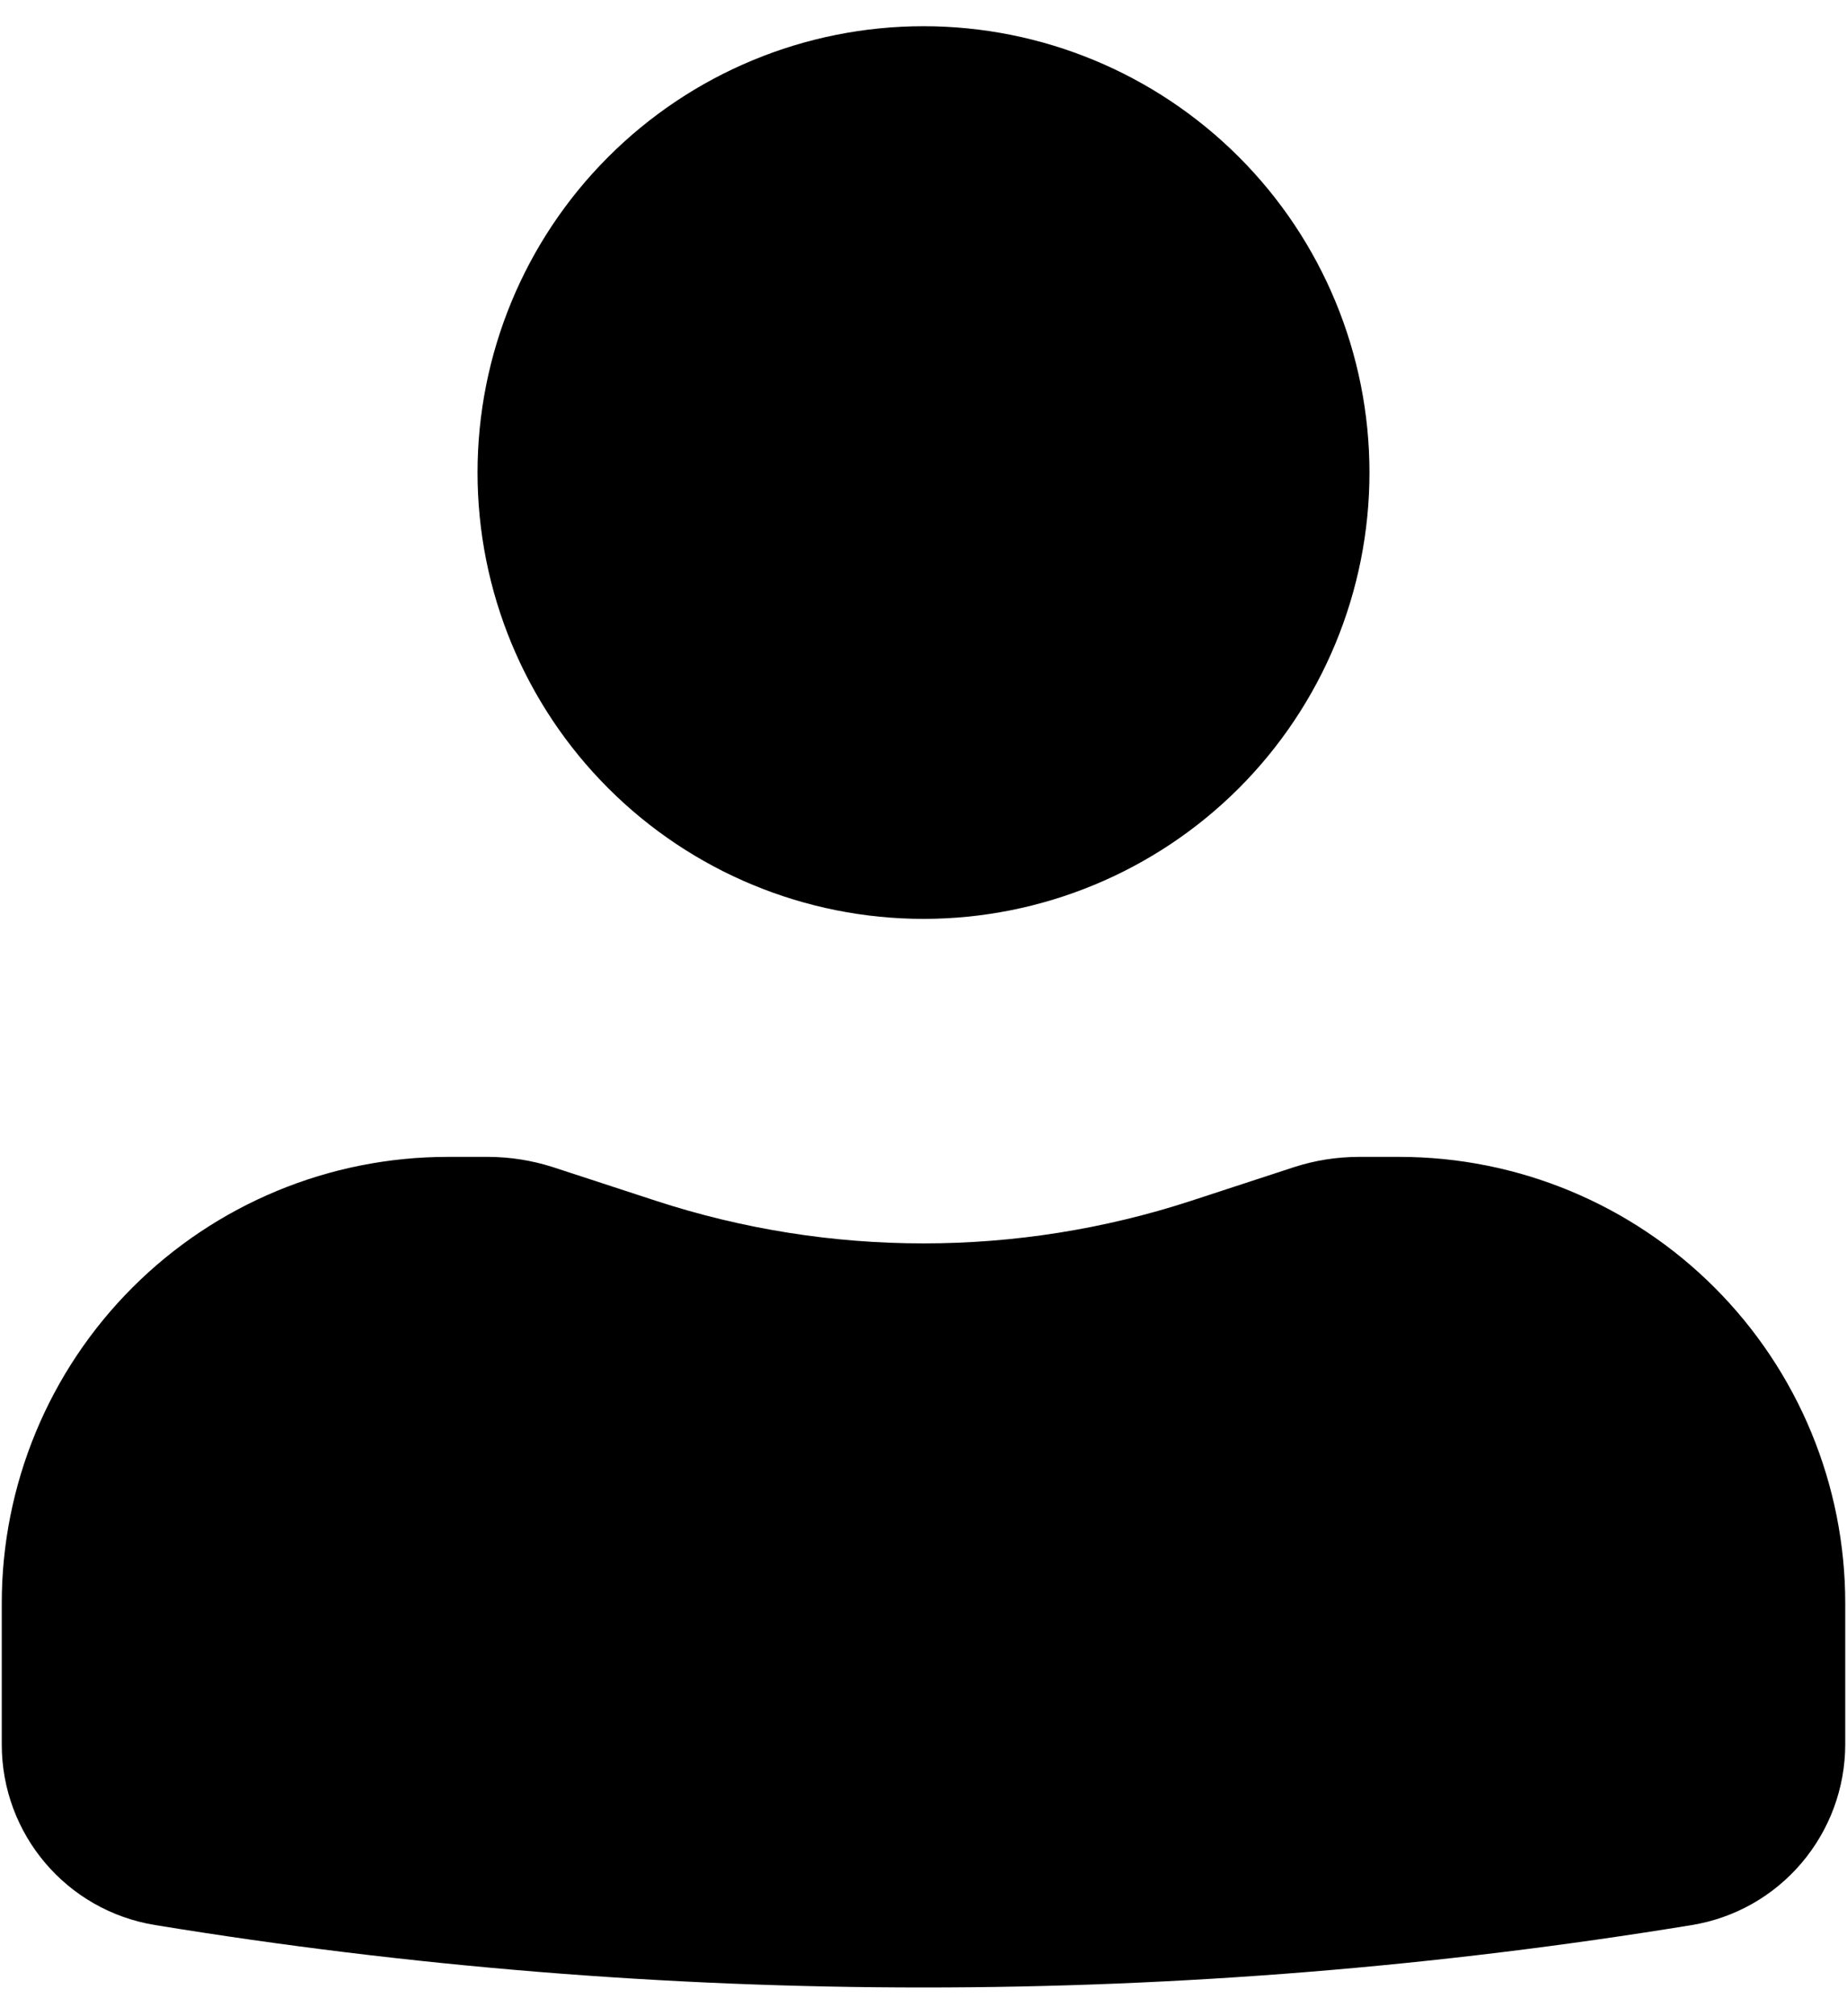 <svg width="22" height="24" viewBox="0 0 22 24" fill="none" xmlns="http://www.w3.org/2000/svg">
<path d="M11 0.312C9.591 0.312 8.24 0.872 7.244 1.869C6.247 2.865 5.688 4.216 5.688 5.625C5.688 7.034 6.247 8.385 7.244 9.382C8.24 10.378 9.591 10.938 11 10.938C12.409 10.938 13.76 10.378 14.757 9.382C15.753 8.385 16.312 7.034 16.312 5.625C16.312 4.216 15.753 2.865 14.757 1.869C13.76 0.872 12.409 0.312 11 0.312ZM5.333 13.771C3.924 13.771 2.573 14.331 1.577 15.327C0.581 16.323 0.021 17.674 0.021 19.083V20.766C0.021 21.834 0.794 22.744 1.848 22.915C7.909 23.906 14.091 23.906 20.152 22.915C20.661 22.832 21.125 22.57 21.459 22.176C21.794 21.782 21.978 21.283 21.979 20.766V19.083C21.979 17.674 21.419 16.323 20.423 15.327C19.427 14.331 18.076 13.771 16.667 13.771H16.185C15.921 13.772 15.664 13.812 15.414 13.893L14.188 14.294C12.116 14.97 9.884 14.97 7.813 14.294L6.586 13.893C6.337 13.813 6.078 13.772 5.816 13.771H5.333Z" fill="black"/>
</svg>
